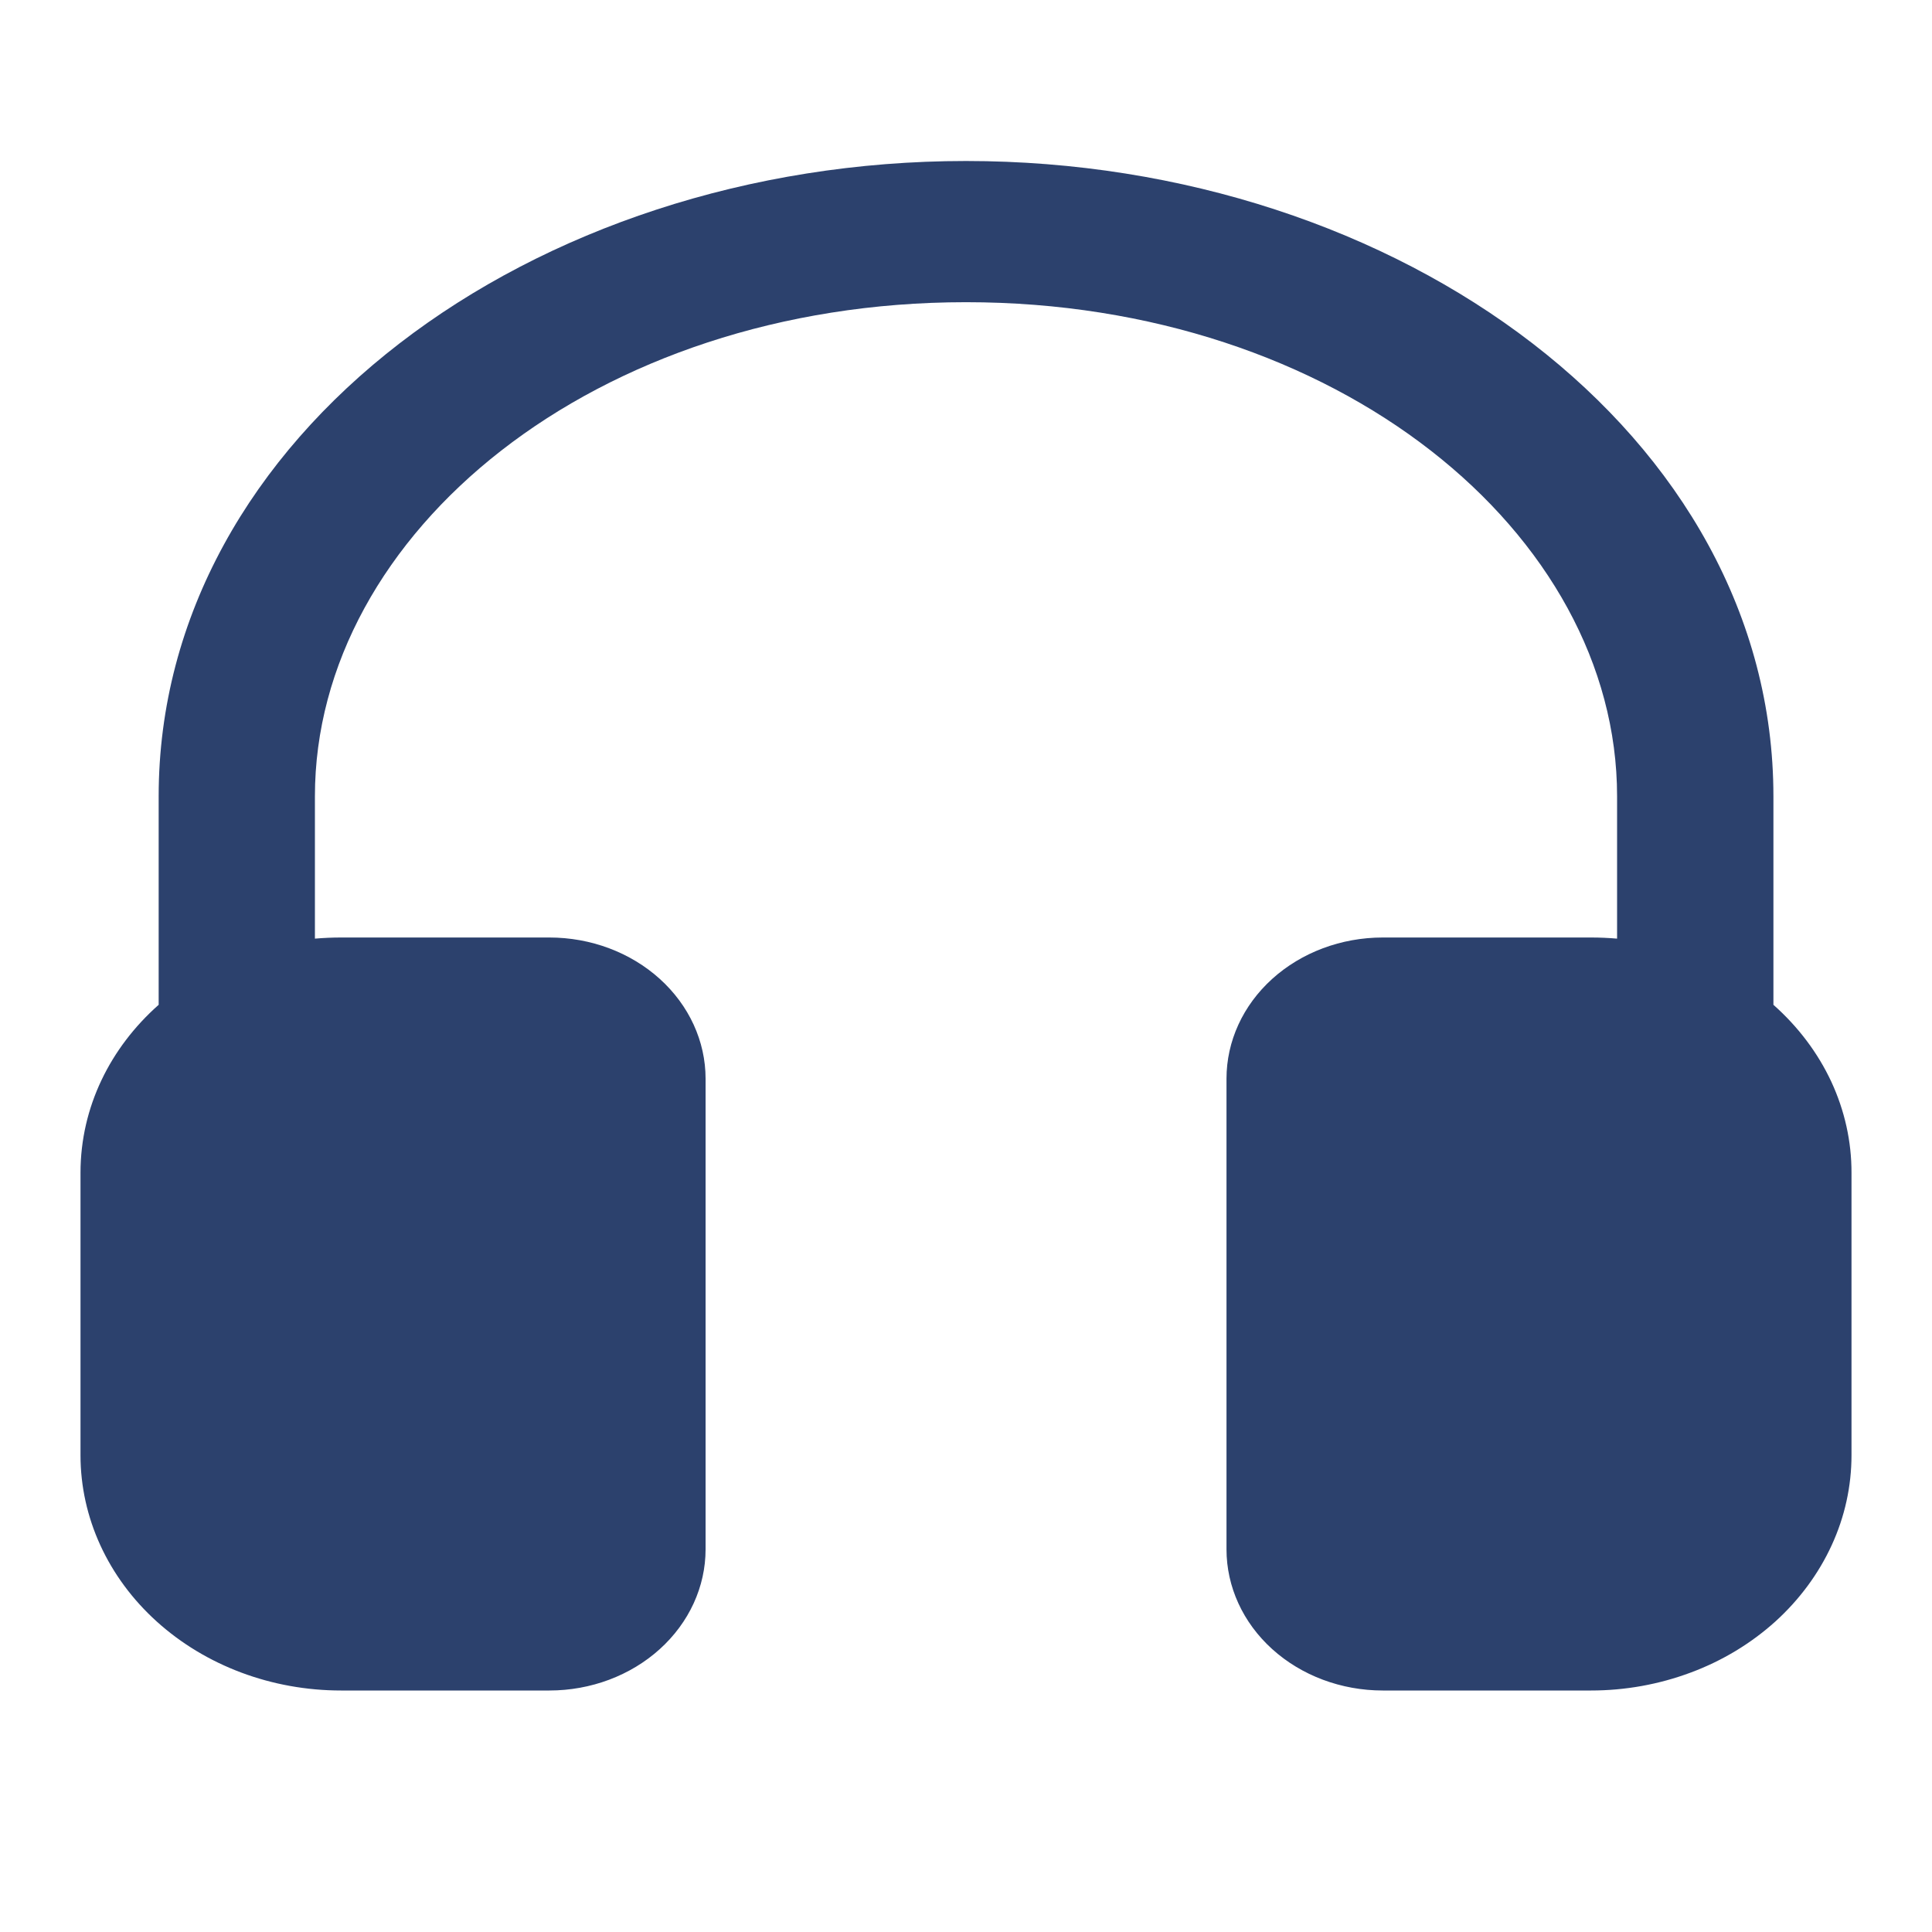 <svg viewBox="0 0 24 24" xmlns="http://www.w3.org/2000/svg" style="fill: #2c416d;">
<path d="M12 3.754C7.388 3.754 3.912 6.624 3.912 9.892V11.66C4.02 11.651 4.128 11.646 4.236 11.646H6.824C7.339 11.646 7.832 11.831 8.196 12.16C8.56 12.489 8.765 12.935 8.765 13.4V19.246C8.765 19.711 8.56 20.157 8.196 20.486C7.832 20.815 7.339 21 6.824 21H4.236C3.377 21 2.555 20.692 1.948 20.144C1.341 19.596 1 18.852 1 18.077V14.569C1 13.751 1.372 13.012 1.971 12.482V9.892C1.971 5.412 6.606 2 12 2C17.394 2 22.03 5.412 22.03 9.892V12.482C22.337 12.754 22.582 13.079 22.749 13.437C22.915 13.795 23.001 14.18 23 14.569V18.077C23 18.461 22.917 18.841 22.754 19.195C22.591 19.55 22.353 19.872 22.053 20.144C21.752 20.415 21.396 20.631 21.003 20.777C20.61 20.924 20.19 21 19.765 21H17.177C16.662 21 16.168 20.815 15.804 20.486C15.44 20.157 15.236 19.711 15.236 19.246V13.4C15.236 12.935 15.44 12.489 15.804 12.16C16.168 11.831 16.662 11.646 17.177 11.646H19.765C19.874 11.646 19.982 11.651 20.088 11.66V9.892C20.088 6.624 16.613 3.754 12 3.754Z"></path>
</svg>